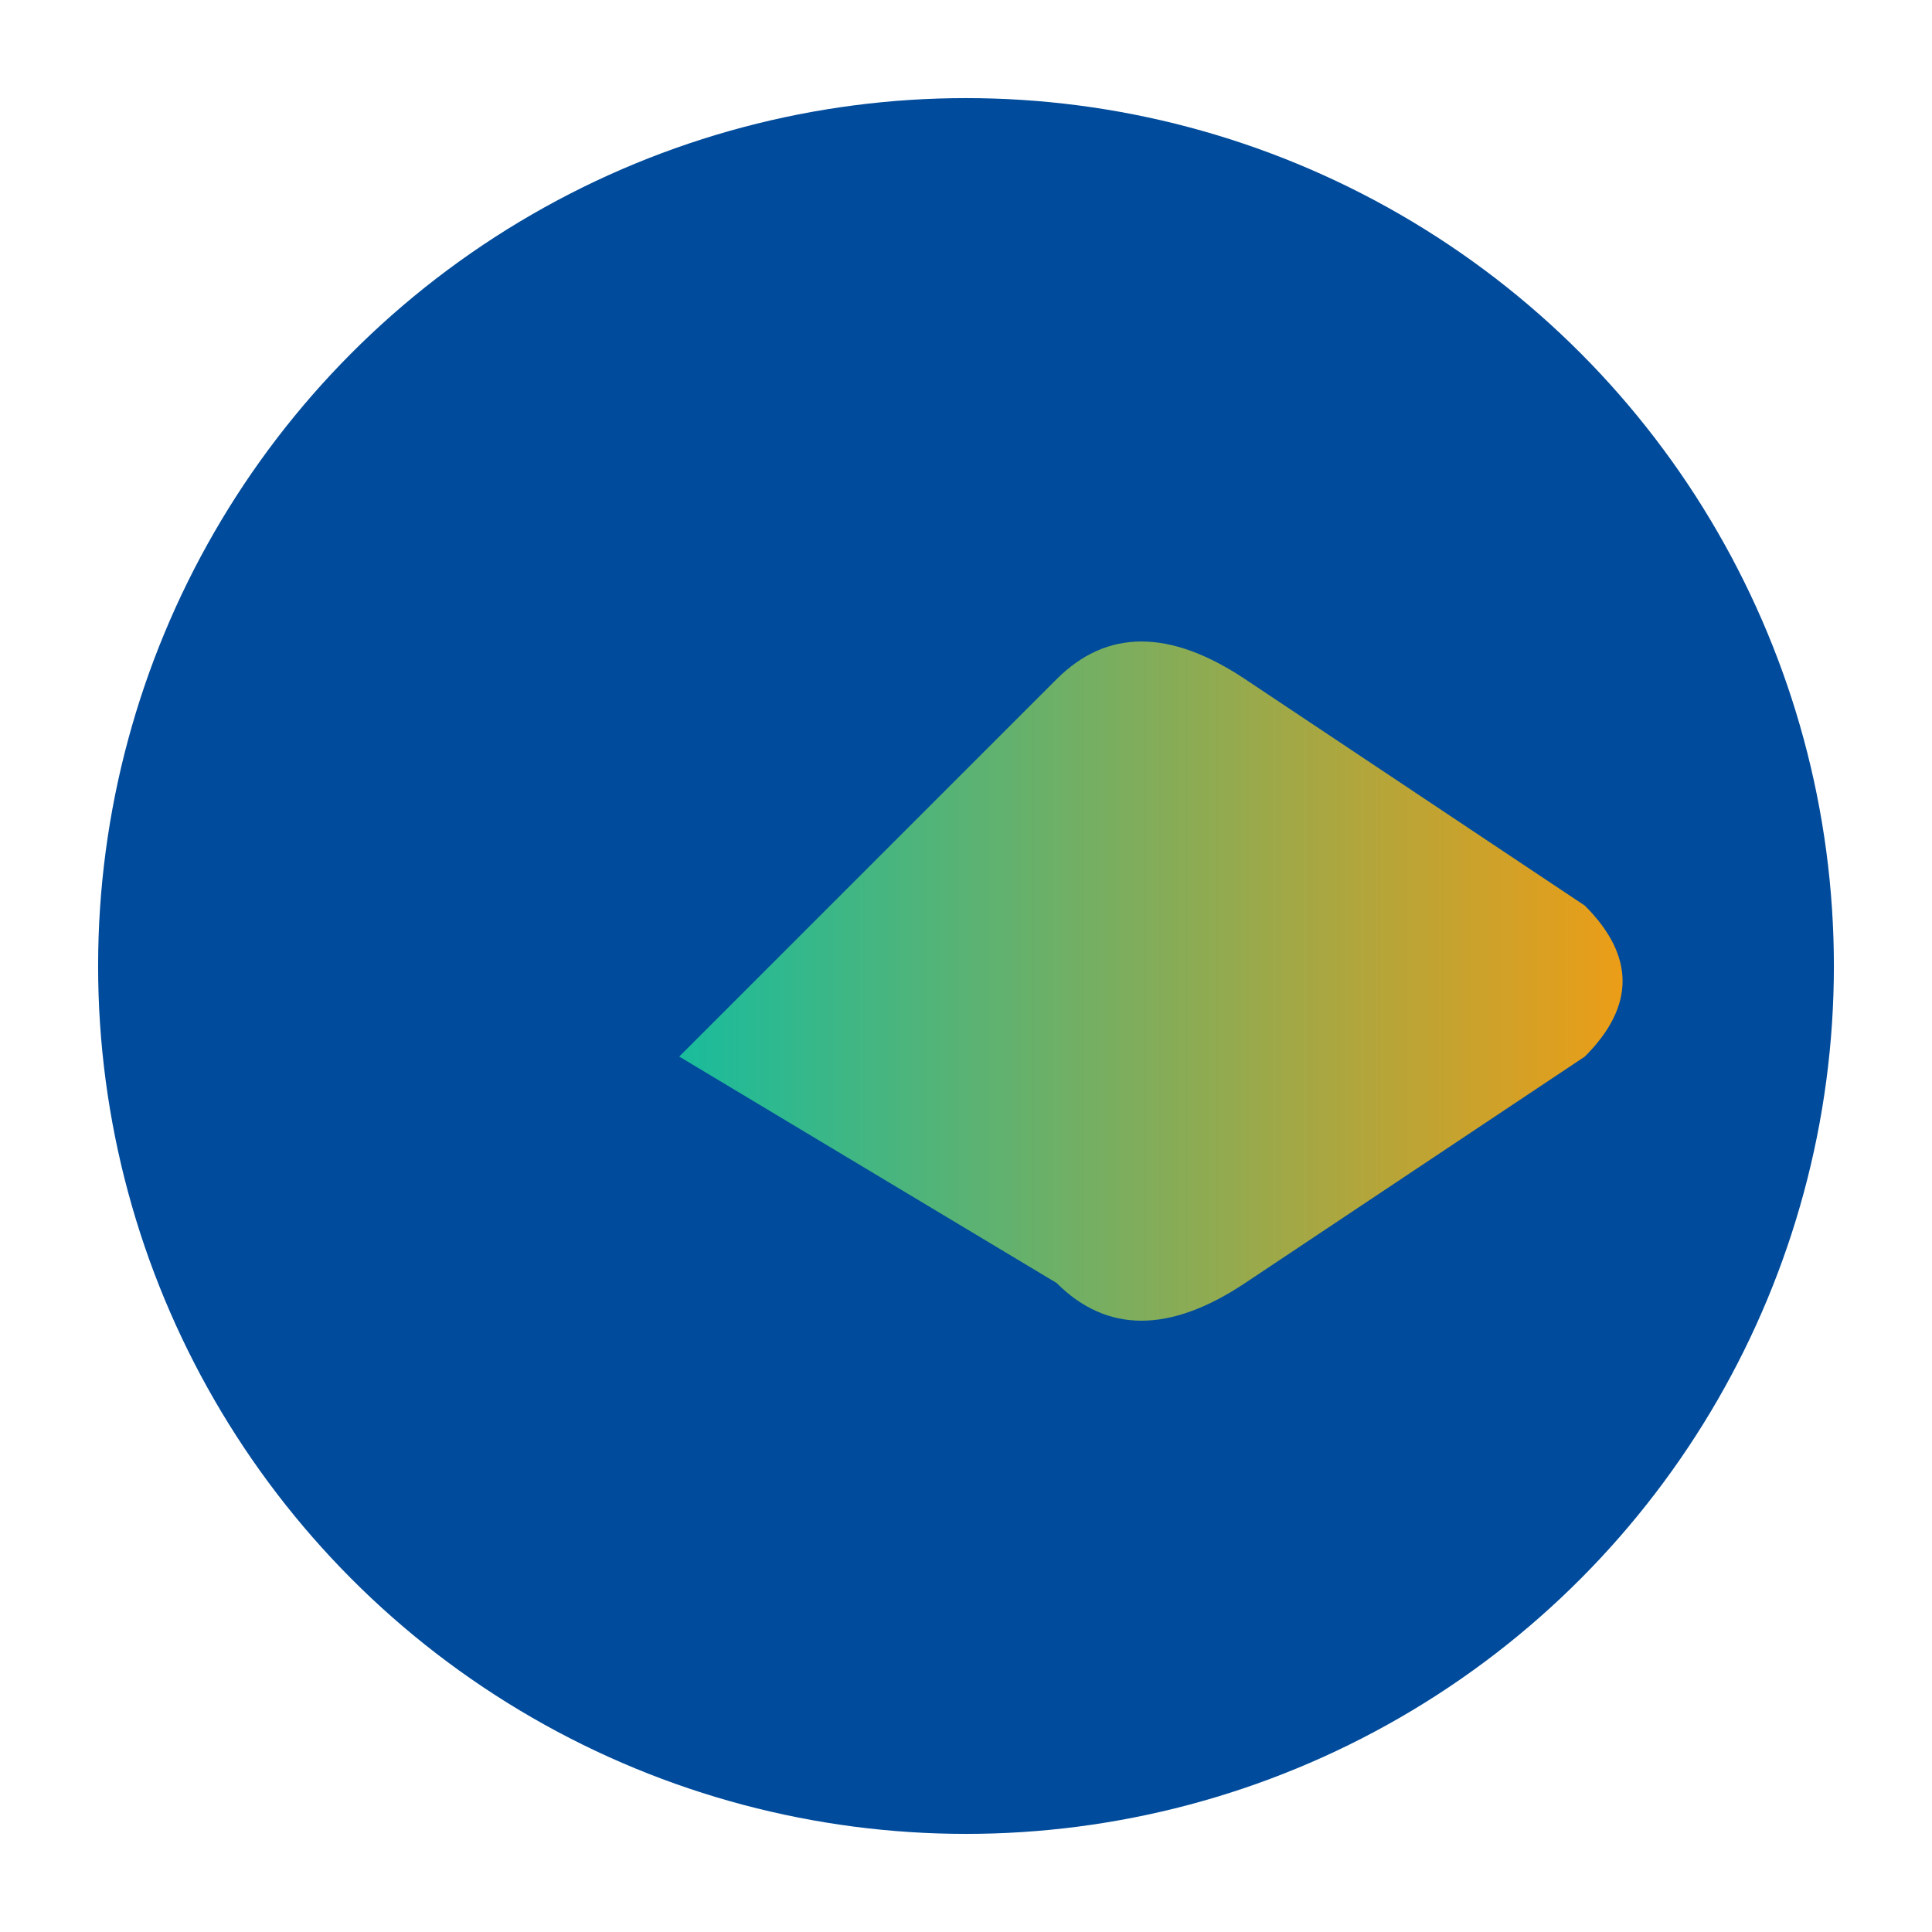 
<svg xmlns="http://www.w3.org/2000/svg" viewBox="0 0 512 512">
  <circle cx="256" cy="256" r="230" fill="#004b9b"/>
  <path d="M180 280 L280 180 Q300 160 330 180 L420 240 Q440 260 420 280 L330 340 Q300 360 280 340 Z"
        fill="url(#grad)"/>
  <defs>
    <linearGradient id="grad" x1="0%" y1="0%" x2="100%" y2="0%">
      <stop offset="0%" style="stop-color:#1abc9c;stop-opacity:1" />
      <stop offset="100%" style="stop-color:#f39c12;stop-opacity:1" />
    </linearGradient>
  </defs>
</svg>
